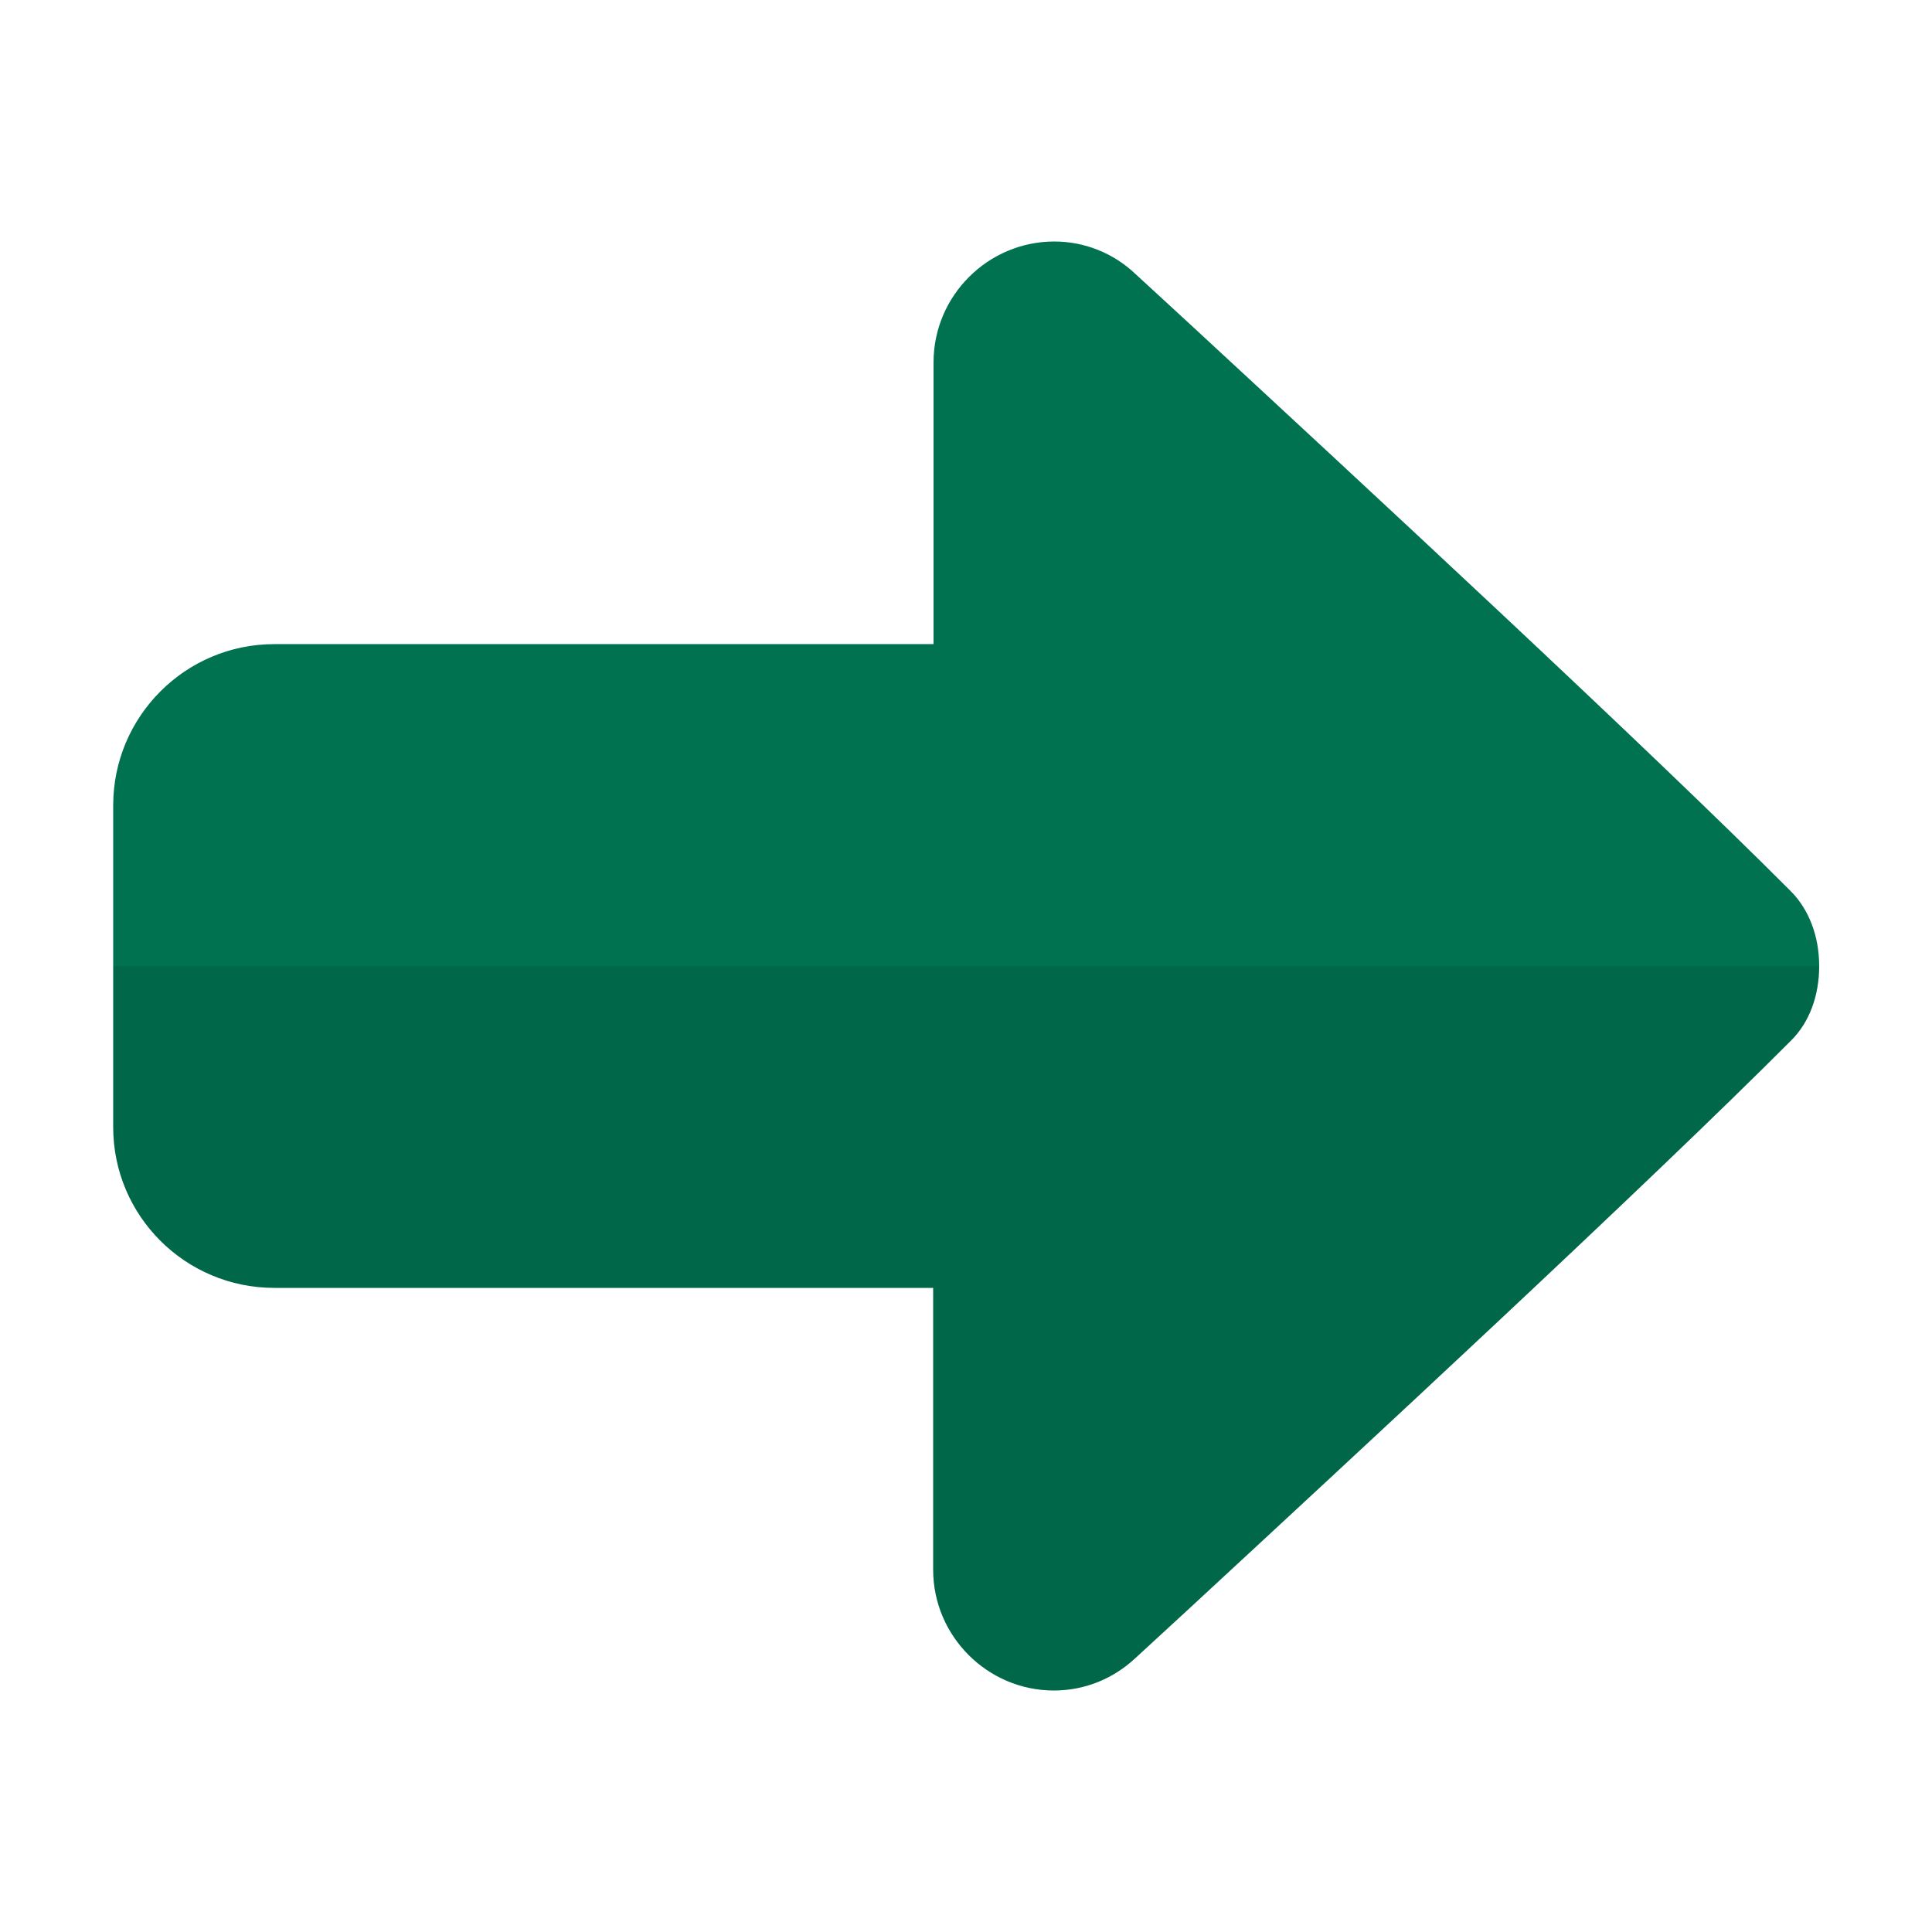 <?xml version="1.0" encoding="utf-8"?>
<!-- Generator: Adobe Illustrator 24.0.2, SVG Export Plug-In . SVG Version: 6.00 Build 0)  -->
<svg version="1.1" id="Capa_1" xmlns="http://www.w3.org/2000/svg" xmlns:xlink="http://www.w3.org/1999/xlink" x="0px" y="0px"
	 viewBox="0 0 512 512" style="enable-background:new 0 0 512 512;" xml:space="preserve">
<style type="text/css">
	.st0{fill:#007250;}
	.st1{opacity:0.1;enable-background:new    ;}
</style>
<path class="st0" d="M279.3,448c-17.6,0-32-14.4-32-32v-74.7H72.7c-23.6,0-42.7-19.1-42.7-42.6v-85.3c0-23.5,19.1-42.7,42.7-42.7
	h174.7V96c0-17.6,14.4-32,32-32c7.9,0,15.6,3,21.5,8.6l13.8,12.7c45.3,41.9,121.2,112.1,160,151c4.7,4.8,7.4,11.8,7.4,19.7
	c0,7.9-2.6,14.9-7.4,19.7c-38.8,38.9-114.7,109.1-160,151l-13.8,12.7C294.9,445,287.3,448,279.3,448z"/>
<path class="st1" d="M30,298.7c0,23.5,19.1,42.6,42.7,42.6h174.6V416c0,17.6,14.4,32,32,32c8,0,15.6-3,21.6-8.6l13.8-12.7
	c45.3-41.9,121.2-112.1,160-151c4.8-4.8,7.4-11.8,7.4-19.7H30V298.7z"/>
</svg>
